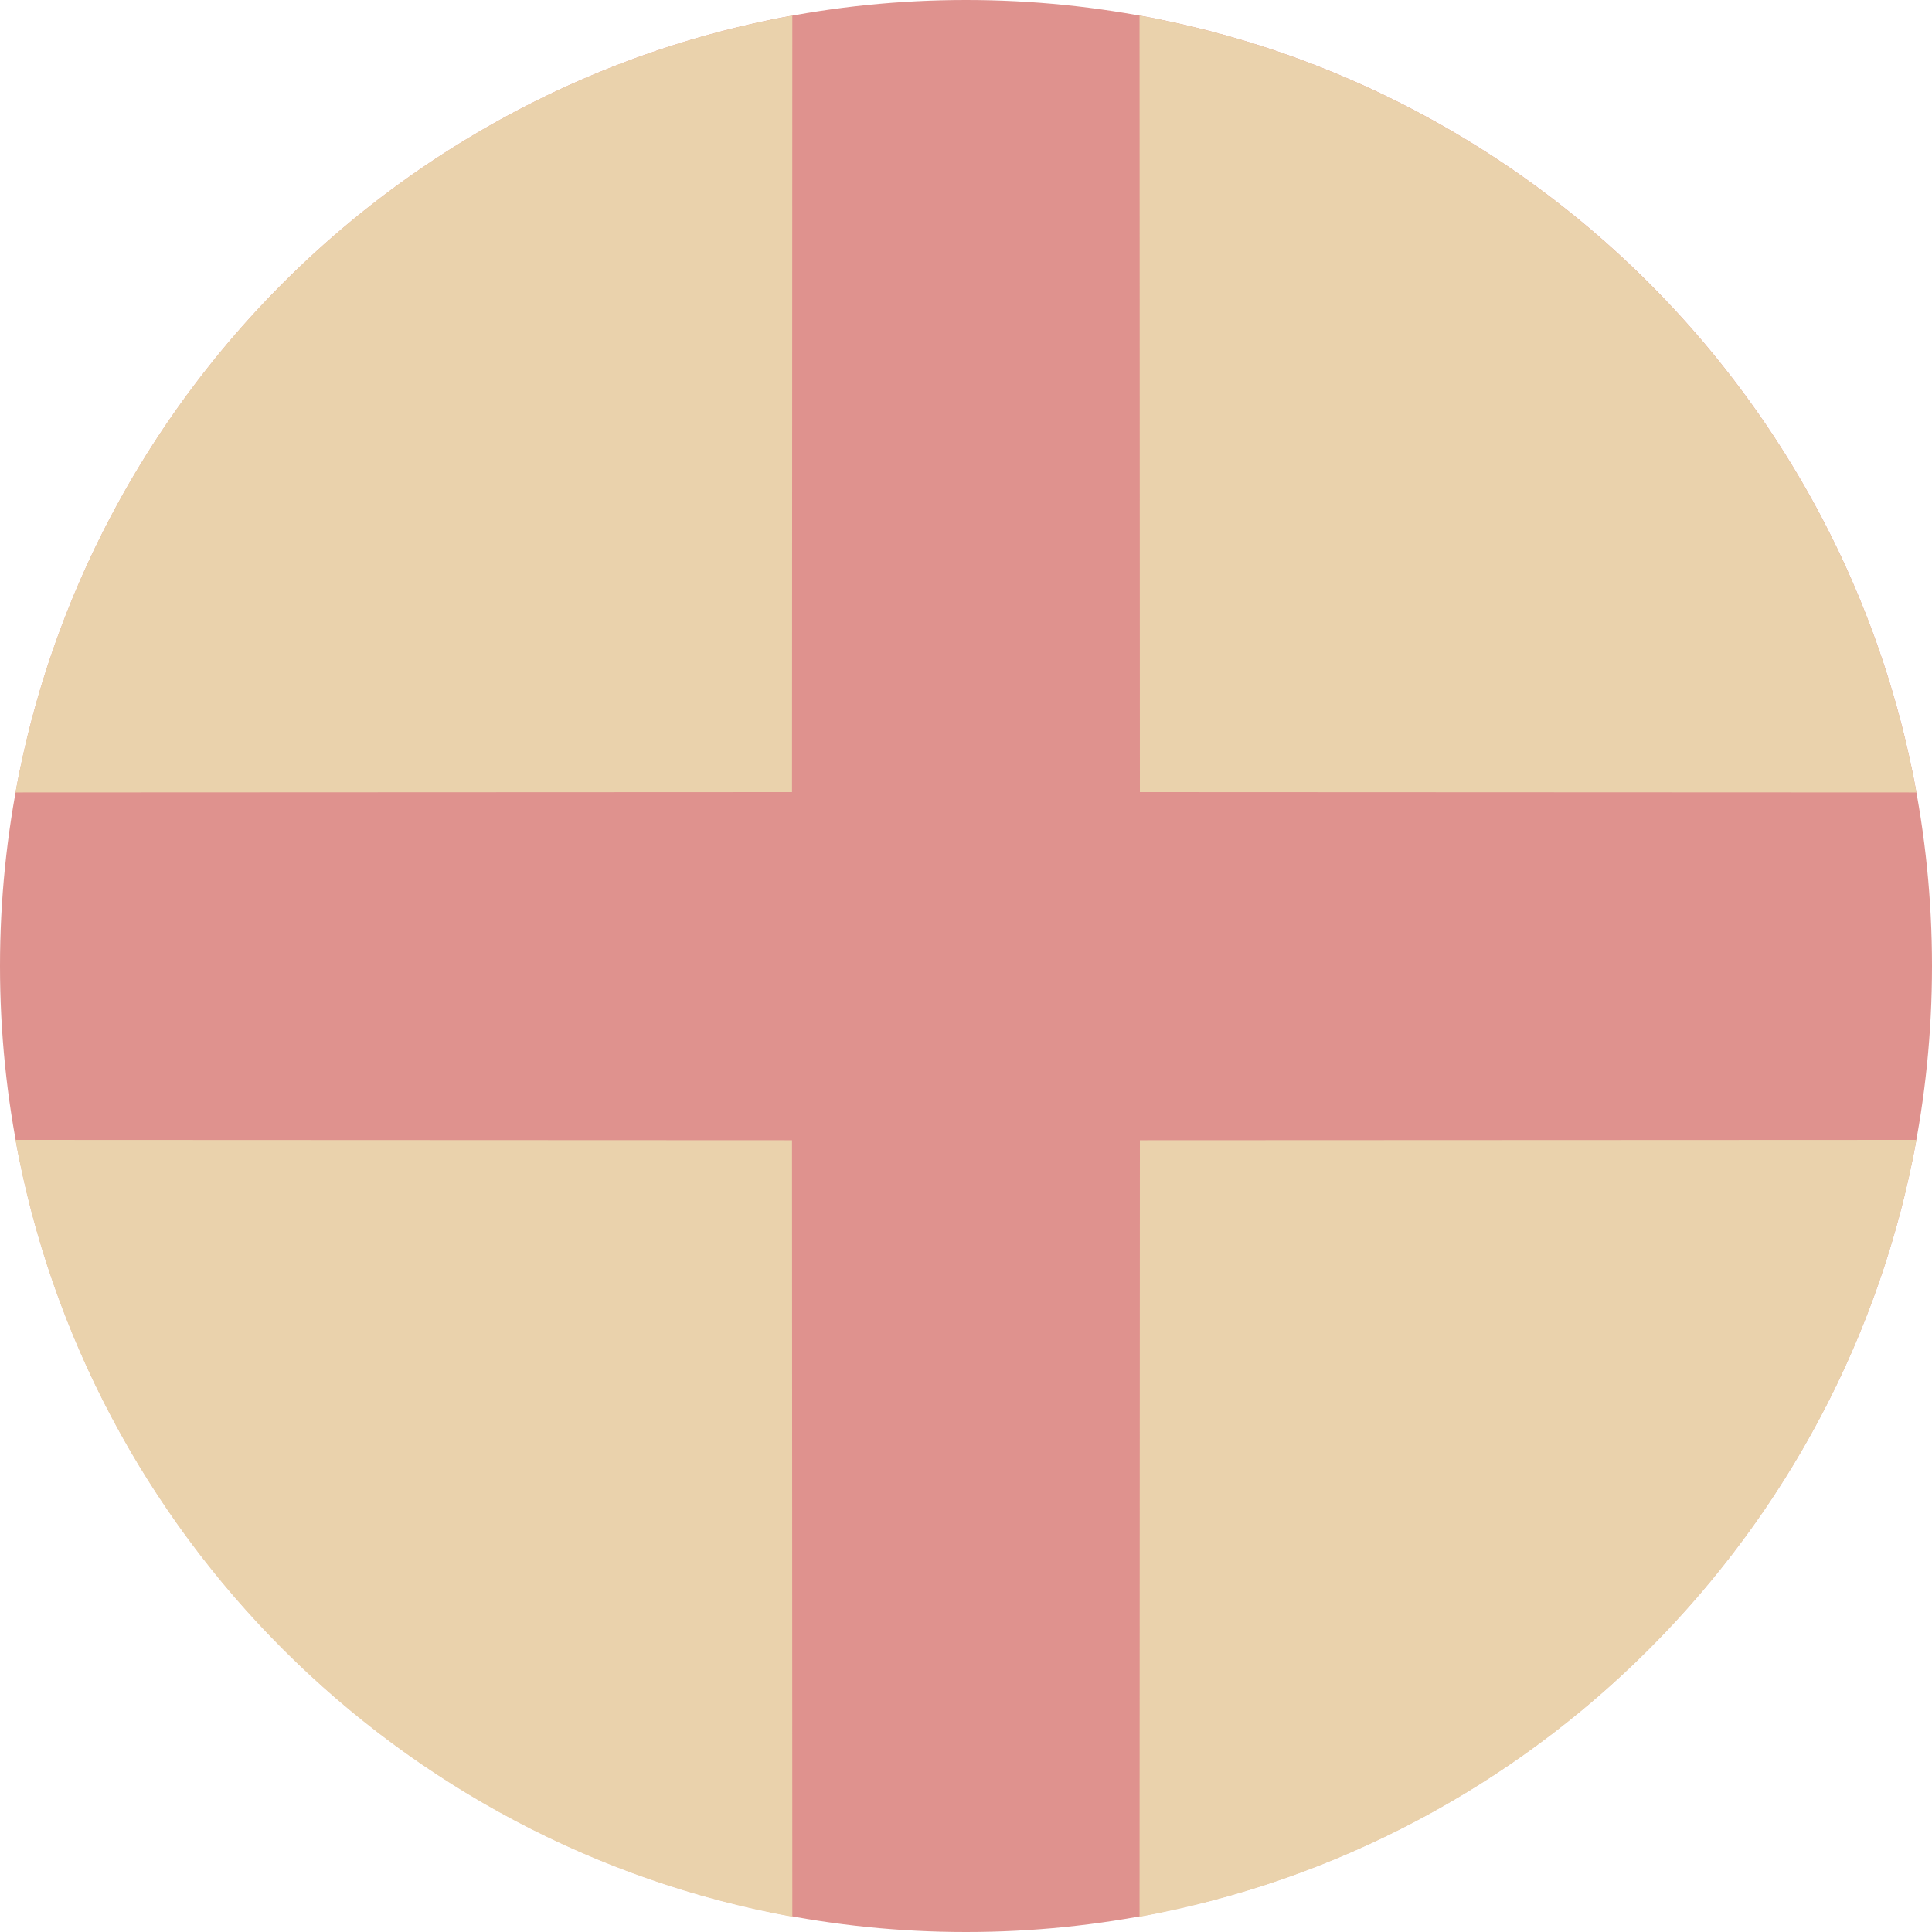 <?xml version="1.0" encoding="UTF-8" standalone="no"?><!-- Generator: Gravit.io --><svg xmlns="http://www.w3.org/2000/svg" xmlns:xlink="http://www.w3.org/1999/xlink" style="isolation:isolate" viewBox="0 0 120 120" width="120pt" height="120pt"><defs><clipPath id="_clipPath_yLJjKjKrYHTmeLklAisaZnkFtSFLcnwC"><rect width="120" height="120"/></clipPath></defs><g clip-path="url(#_clipPath_yLJjKjKrYHTmeLklAisaZnkFtSFLcnwC)"><path d=" M 60 120 C 26.885 120 0 93.115 0 60 C 0 26.885 26.885 0 60 0 C 93.115 0 120 26.885 120 60 C 120 93.115 93.115 120 60 120 Z " fill="rgb(223,146,142)"/><path d=" M 70.779 0.967 C 95.26 5.416 114.584 24.74 119.033 49.221 L 70.8 49.2 L 70.779 0.967 Z " fill="rgb(234,210,172)"/><path d=" M 119.033 70.8 C 114.584 95.281 95.26 114.605 70.779 119.053 L 70.8 70.821 L 119.033 70.8 Z " fill="rgb(234,210,172)"/><path d=" M 49.213 119.053 C 24.732 114.605 5.408 95.281 0.96 70.8 L 49.193 70.821 L 49.213 119.053 Z " fill="rgb(234,210,172)"/><path d=" M 0.96 49.221 C 5.408 24.74 24.732 5.416 49.213 0.967 L 49.193 49.2 L 0.96 49.221 Z " fill="rgb(234,210,172)"/></g></svg>